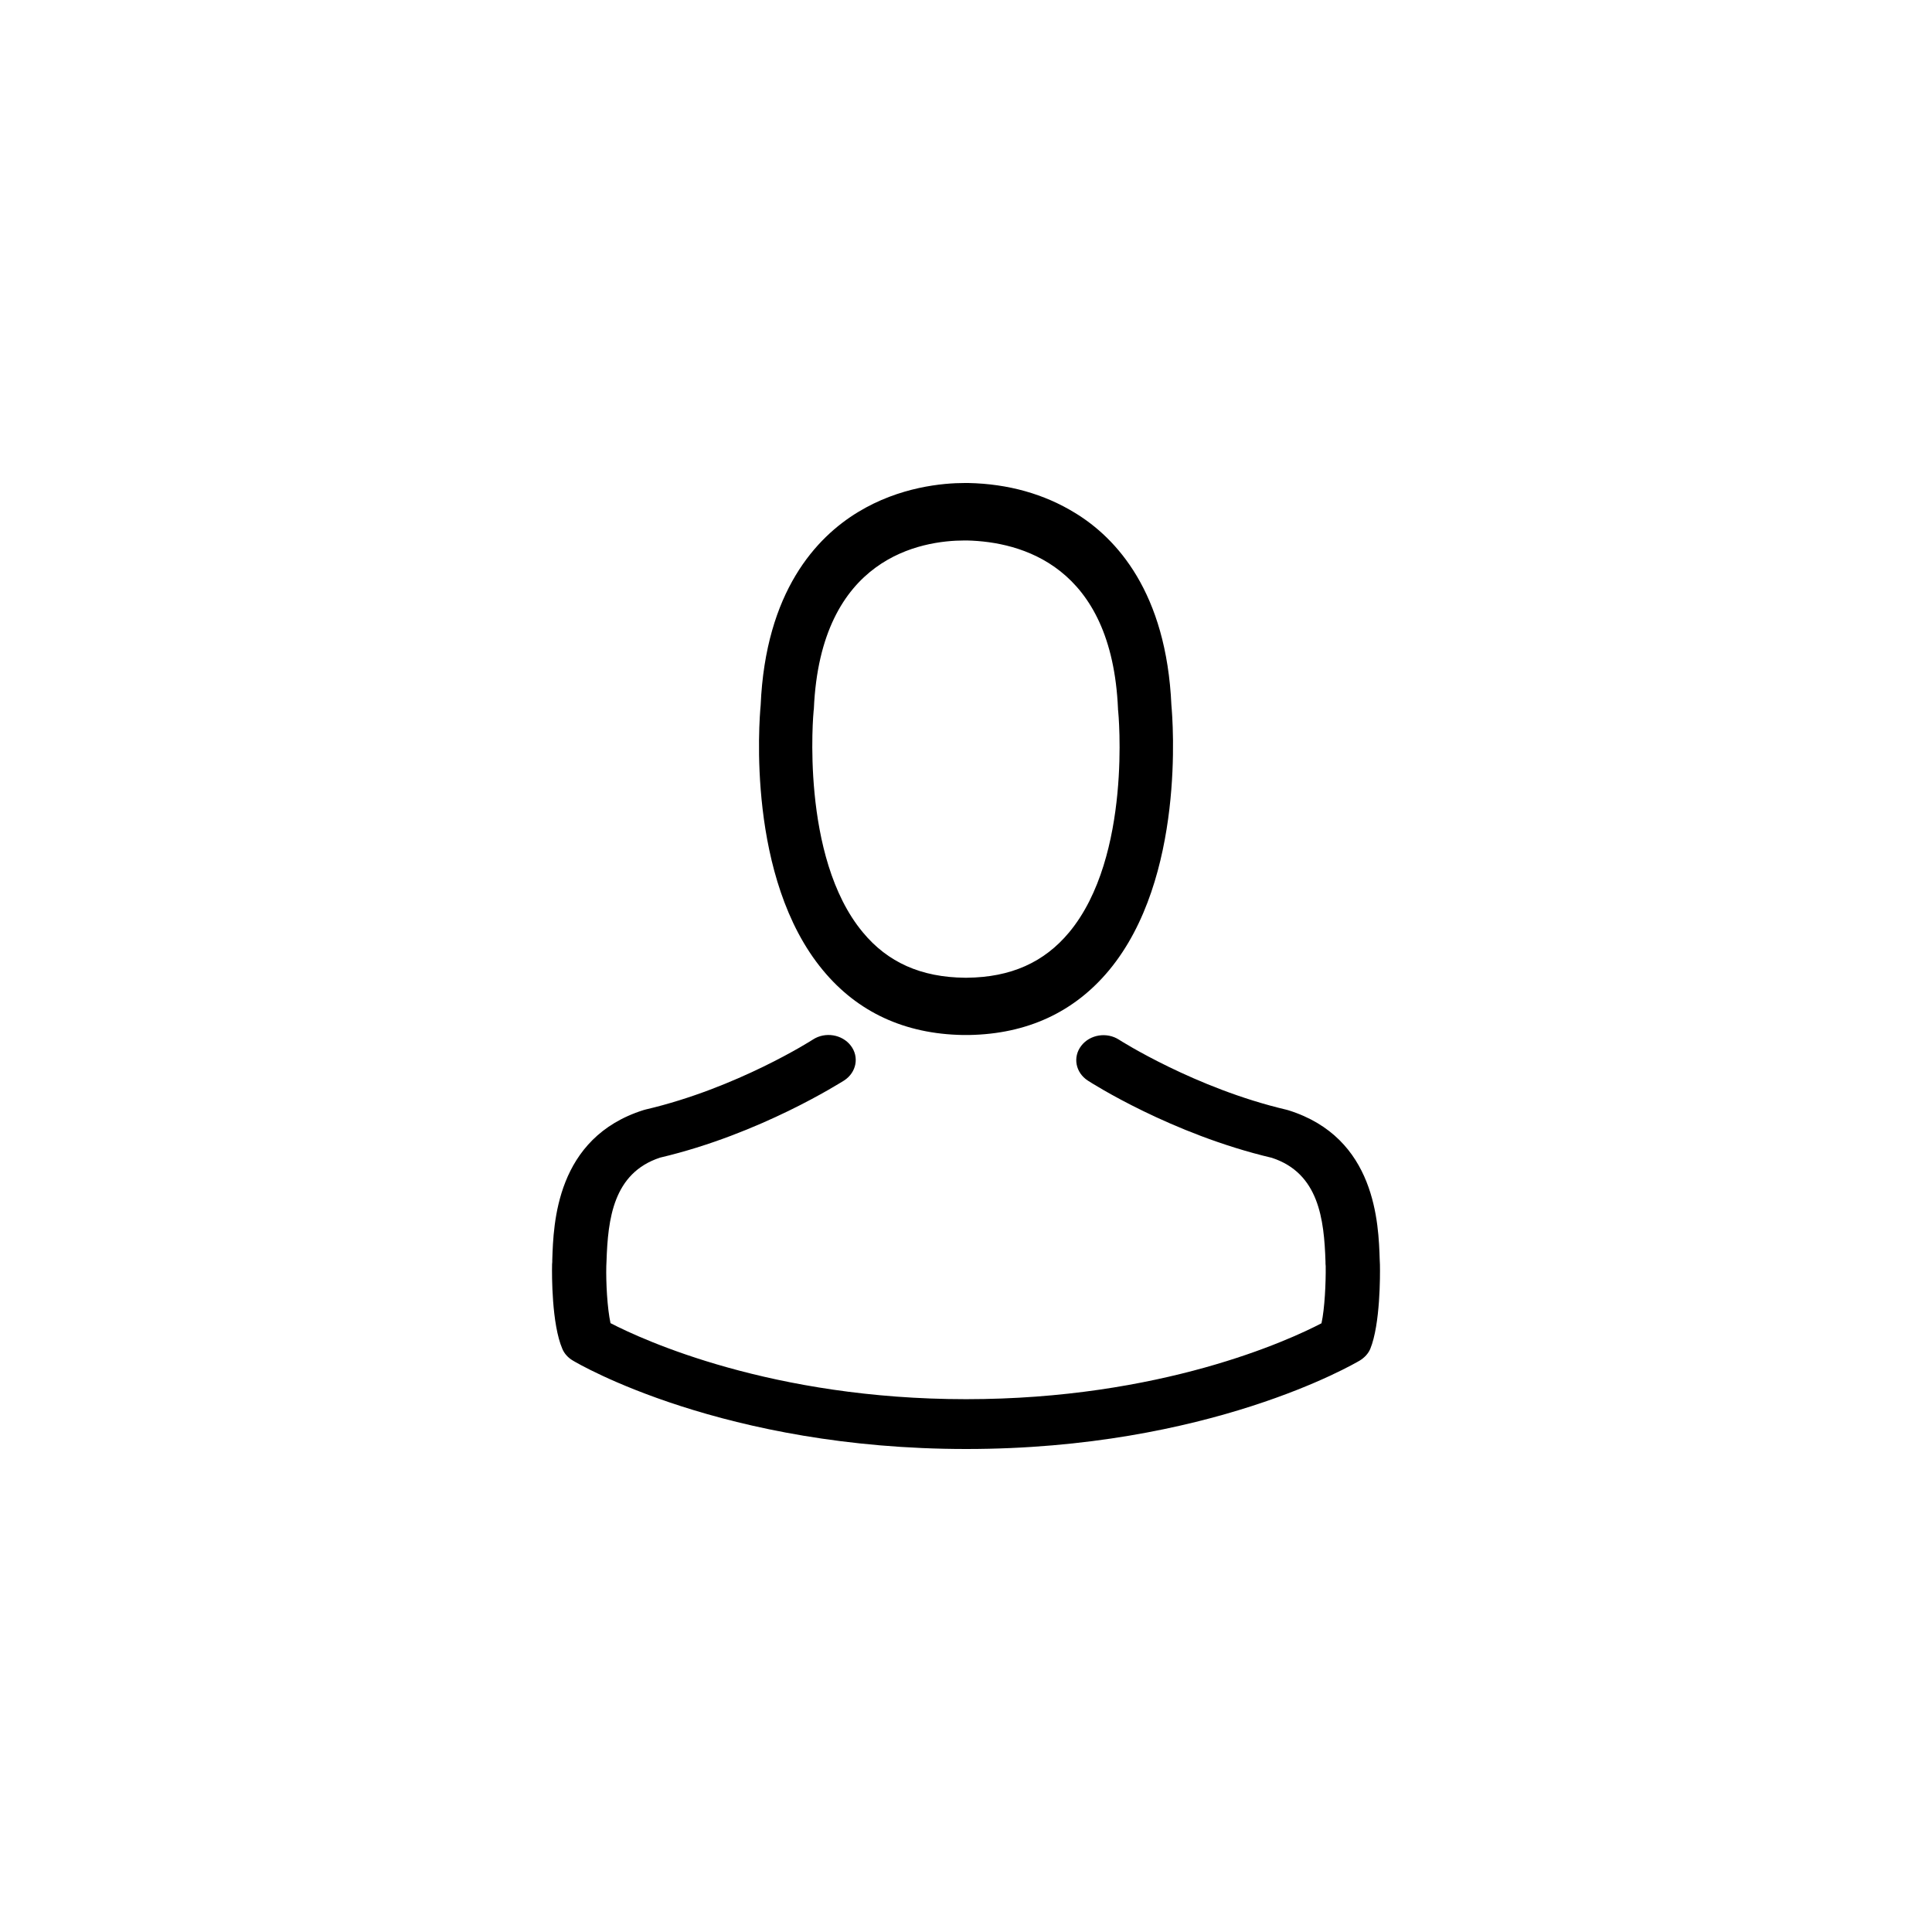 <svg width="28" height="28" viewBox="0 0 28 28" xmlns="http://www.w3.org/2000/svg">
<path d="M13.953 15C13.967 15 13.981 15 13.999 15C14.004 15 14.01 15 14.016 15C14.024 15 14.036 15 14.045 15C14.888 14.985 15.569 14.668 16.073 14.062C17.181 12.728 16.997 10.44 16.977 10.222C16.904 8.583 16.18 7.799 15.581 7.434C15.135 7.16 14.614 7.012 14.033 7H14.013C14.01 7 14.004 7 14.001 7H13.984C13.665 7 13.038 7.055 12.436 7.421C11.832 7.787 11.095 8.571 11.024 10.222C11.003 10.44 10.819 12.728 11.927 14.062C12.428 14.668 13.11 14.985 13.953 15ZM11.792 10.299C11.792 10.29 11.795 10.281 11.795 10.274C11.89 8.07 13.354 7.833 13.981 7.833H13.993C13.999 7.833 14.007 7.833 14.016 7.833C14.793 7.852 16.113 8.19 16.203 10.274C16.203 10.284 16.203 10.293 16.205 10.299C16.208 10.32 16.41 12.411 15.495 13.512C15.132 13.948 14.649 14.164 14.013 14.17C14.007 14.17 14.004 14.17 13.999 14.17C13.993 14.17 13.99 14.17 13.984 14.17C13.351 14.164 12.865 13.948 12.505 13.512C11.593 12.417 11.789 10.317 11.792 10.299Z" />
<path d="M19.999 18.336C19.999 18.333 19.999 18.331 19.999 18.328C19.999 18.307 19.996 18.285 19.996 18.261C19.979 17.73 19.941 16.488 18.673 16.091C18.664 16.088 18.652 16.085 18.644 16.083C17.326 15.774 16.23 15.077 16.219 15.069C16.041 14.953 15.795 14.993 15.67 15.157C15.544 15.321 15.588 15.546 15.766 15.661C15.816 15.694 16.978 16.437 18.433 16.78C19.114 17.003 19.19 17.671 19.21 18.282C19.21 18.307 19.21 18.328 19.213 18.349C19.216 18.591 19.199 18.964 19.152 19.178C18.679 19.425 16.824 20.278 14.001 20.278C11.191 20.278 9.324 19.423 8.848 19.176C8.801 18.961 8.781 18.588 8.787 18.347C8.787 18.325 8.79 18.304 8.79 18.28C8.81 17.668 8.886 17 9.567 16.777C11.022 16.434 12.184 15.688 12.234 15.659C12.412 15.543 12.456 15.318 12.33 15.154C12.205 14.991 11.959 14.95 11.781 15.066C11.77 15.074 10.68 15.771 9.356 16.08C9.345 16.083 9.336 16.085 9.327 16.088C8.059 16.488 8.021 17.73 8.004 18.258C8.004 18.282 8.004 18.304 8.001 18.325C8.001 18.328 8.001 18.331 8.001 18.333C7.998 18.473 7.995 19.189 8.15 19.549C8.179 19.618 8.232 19.677 8.302 19.718C8.389 19.771 10.49 21 14.004 21C17.519 21 19.619 19.769 19.707 19.718C19.774 19.677 19.83 19.618 19.859 19.549C20.005 19.192 20.002 18.476 19.999 18.336Z" />
</svg>
